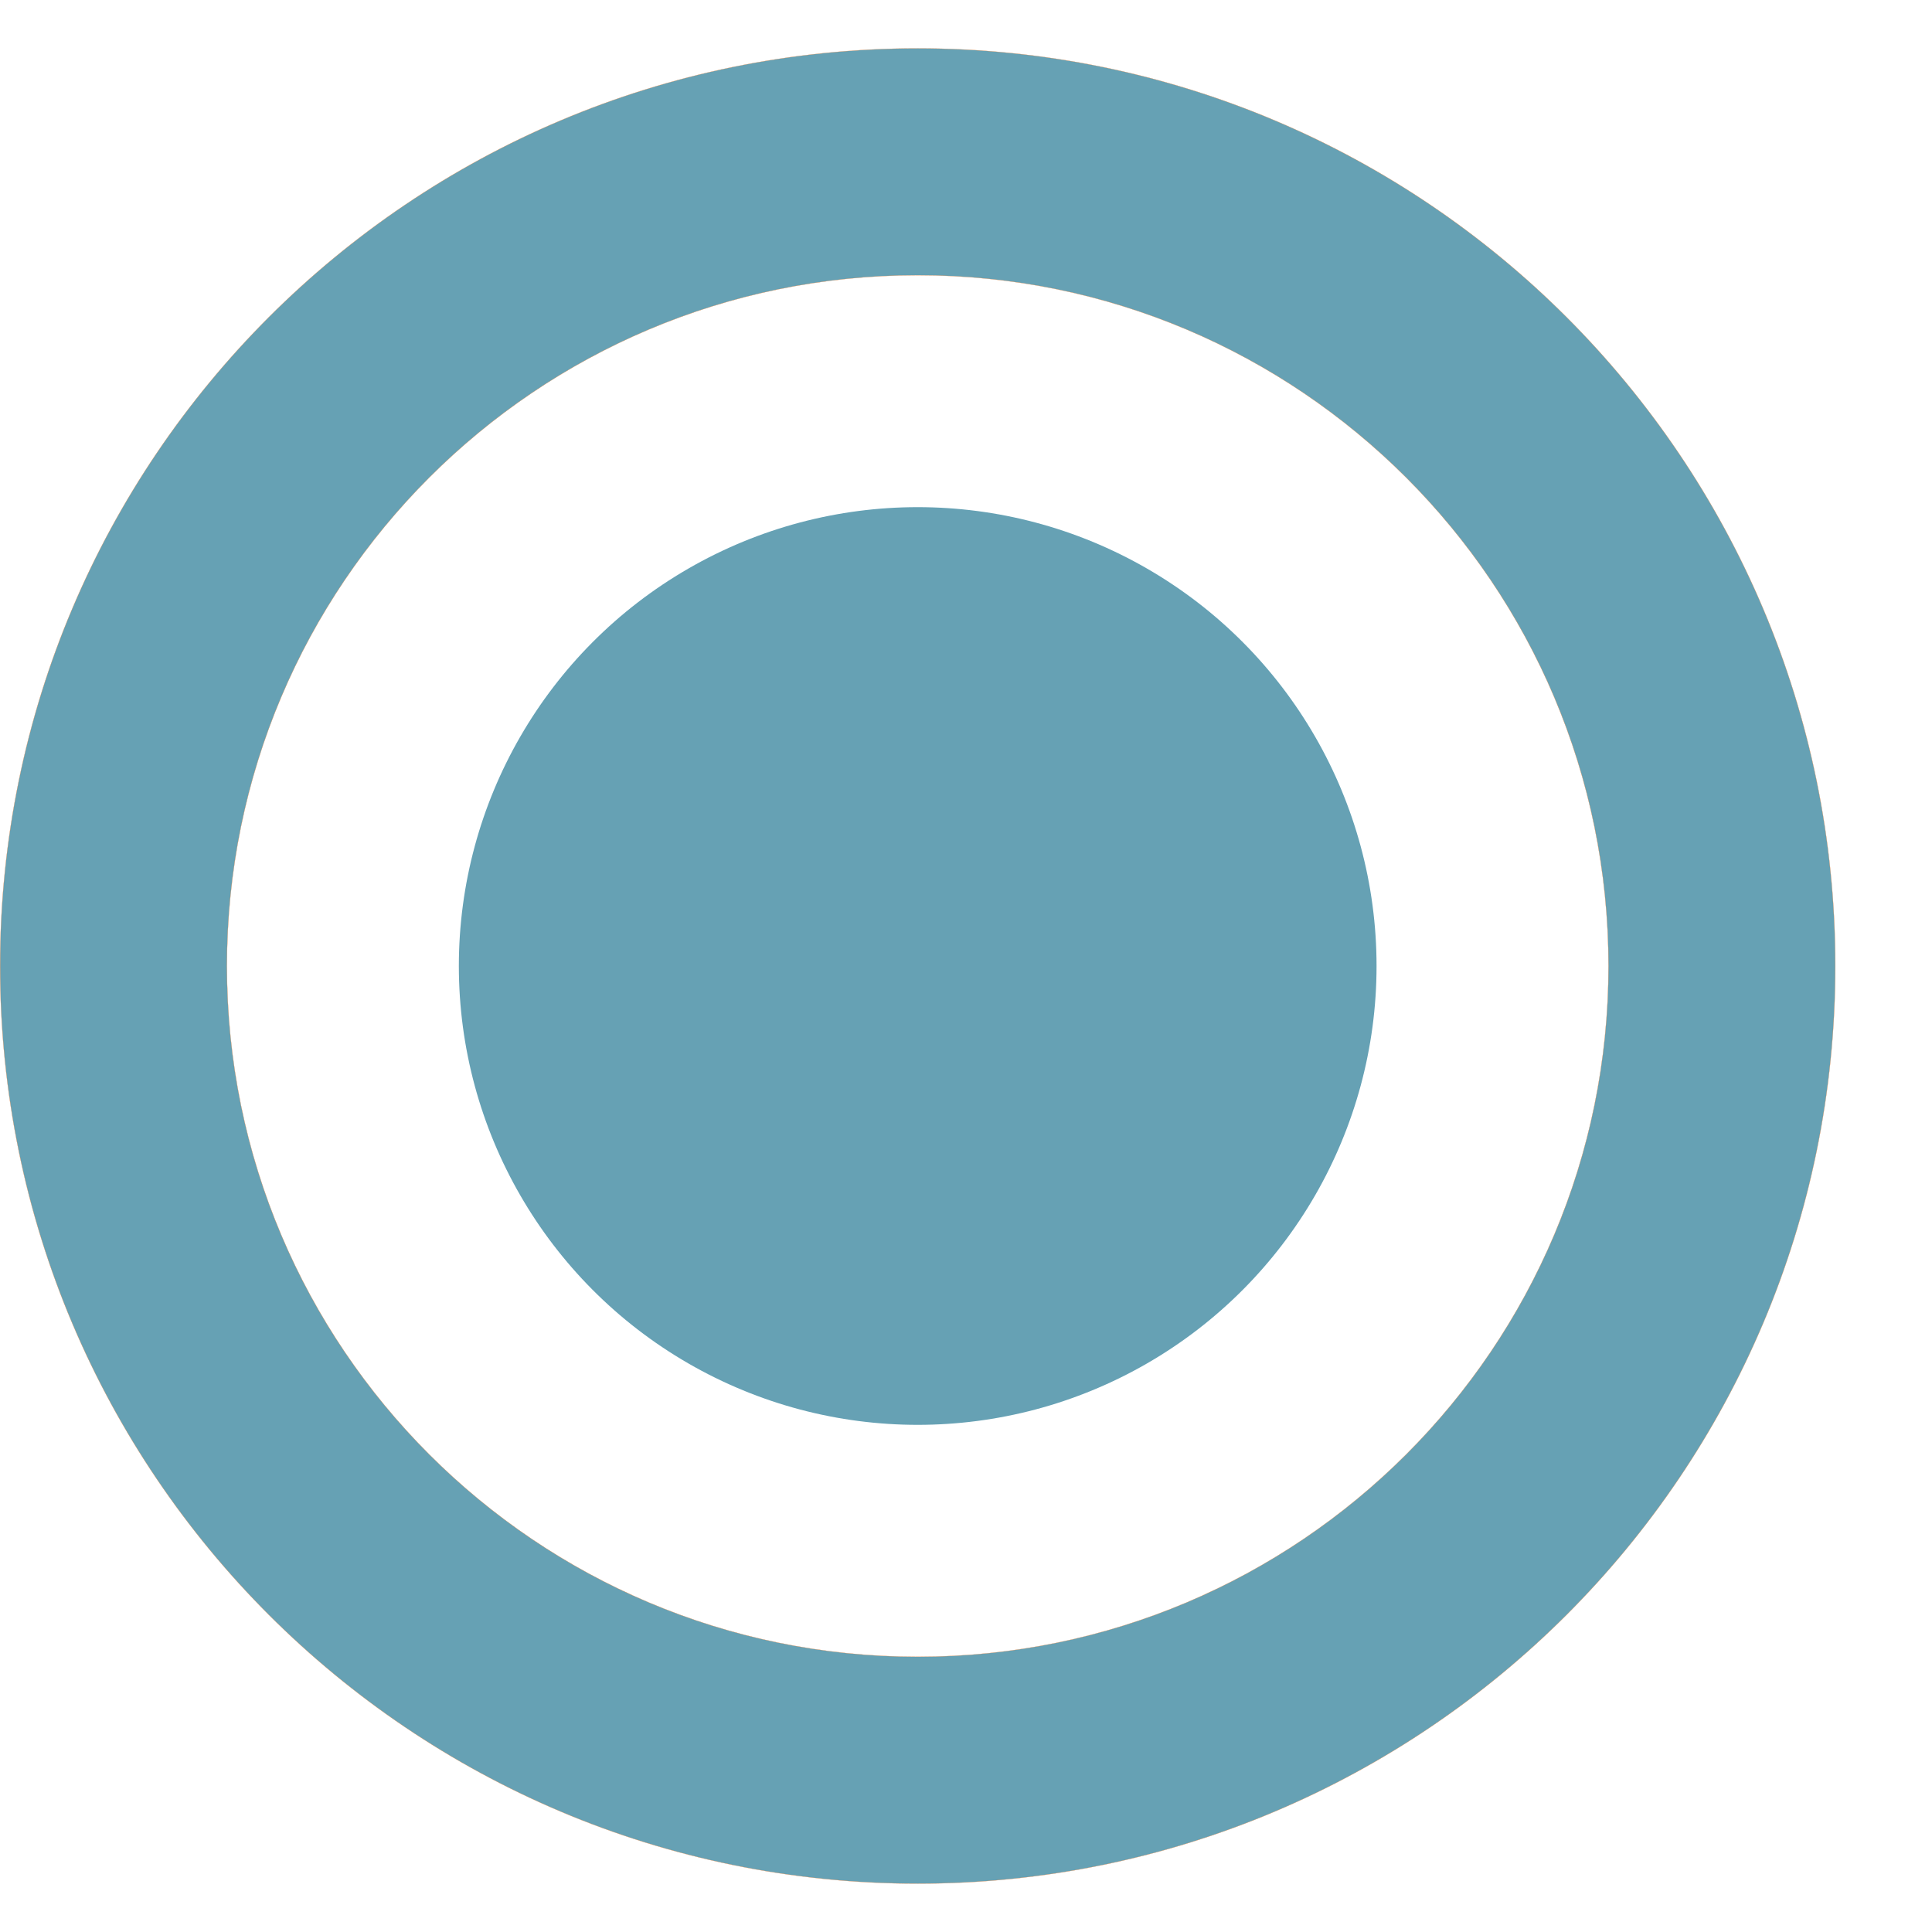<svg xmlns="http://www.w3.org/2000/svg" xmlns:svg="http://www.w3.org/2000/svg" xmlns:xlink="http://www.w3.org/1999/xlink" id="SVGRoot" width="40" height="40" version="1.1" viewBox="0 0 40 40"><defs id="defs4503"><linearGradient id="linearGradient859" x1="10" x2="10" y1="15" y2="-3" gradientTransform="matrix(2.111,0,0,2.111,-11.562,-1.979)" gradientUnits="userSpaceOnUse" xlink:href="#linearGradient857"/><linearGradient id="linearGradient857"><stop style="stop-color:gray;stop-opacity:1" id="stop853" offset="0"/><stop style="stop-color:gray;stop-opacity:1" id="stop855" offset="1"/></linearGradient></defs><g id="layer1" transform="translate(0,24)"><path id="path2" d="m 19,-22.998 c -10.492,0 -18.998,8.506 -18.998,18.998 0,10.492 8.506,18.998 18.998,18.998 10.492,0 18.998,-8.505 18.998,-18.998 0,-10.492 -8.506,-18.998 -18.998,-18.998 z m 0,33.3 c -7.898,0 -14.302,-6.403 -14.302,-14.302 0,-7.898 6.403,-14.302 14.302,-14.302 7.898,0 14.302,6.403 14.302,14.302 0,7.898 -6.403,14.302 -14.302,14.302 z" style="fill:#66a1b4;fill-opacity:1;stroke:#ff7f2a;stroke-width:.004;stroke-miterlimit:4;stroke-dasharray:none;stroke-opacity:1"/><ellipse style="fill:#66a1b4;fill-opacity:1;stroke-width:2.304" id="path4532" cx="19" cy="-4" rx="9.5" ry="9.5"/><ellipse style="opacity:1;fill:none;fill-opacity:1;stroke:url(#linearGradient859);stroke-width:0;stroke-miterlimit:4;stroke-dasharray:none;stroke-opacity:1" id="path851" cx="9.549" cy="10.688" rx="19" ry="19"/></g></svg>